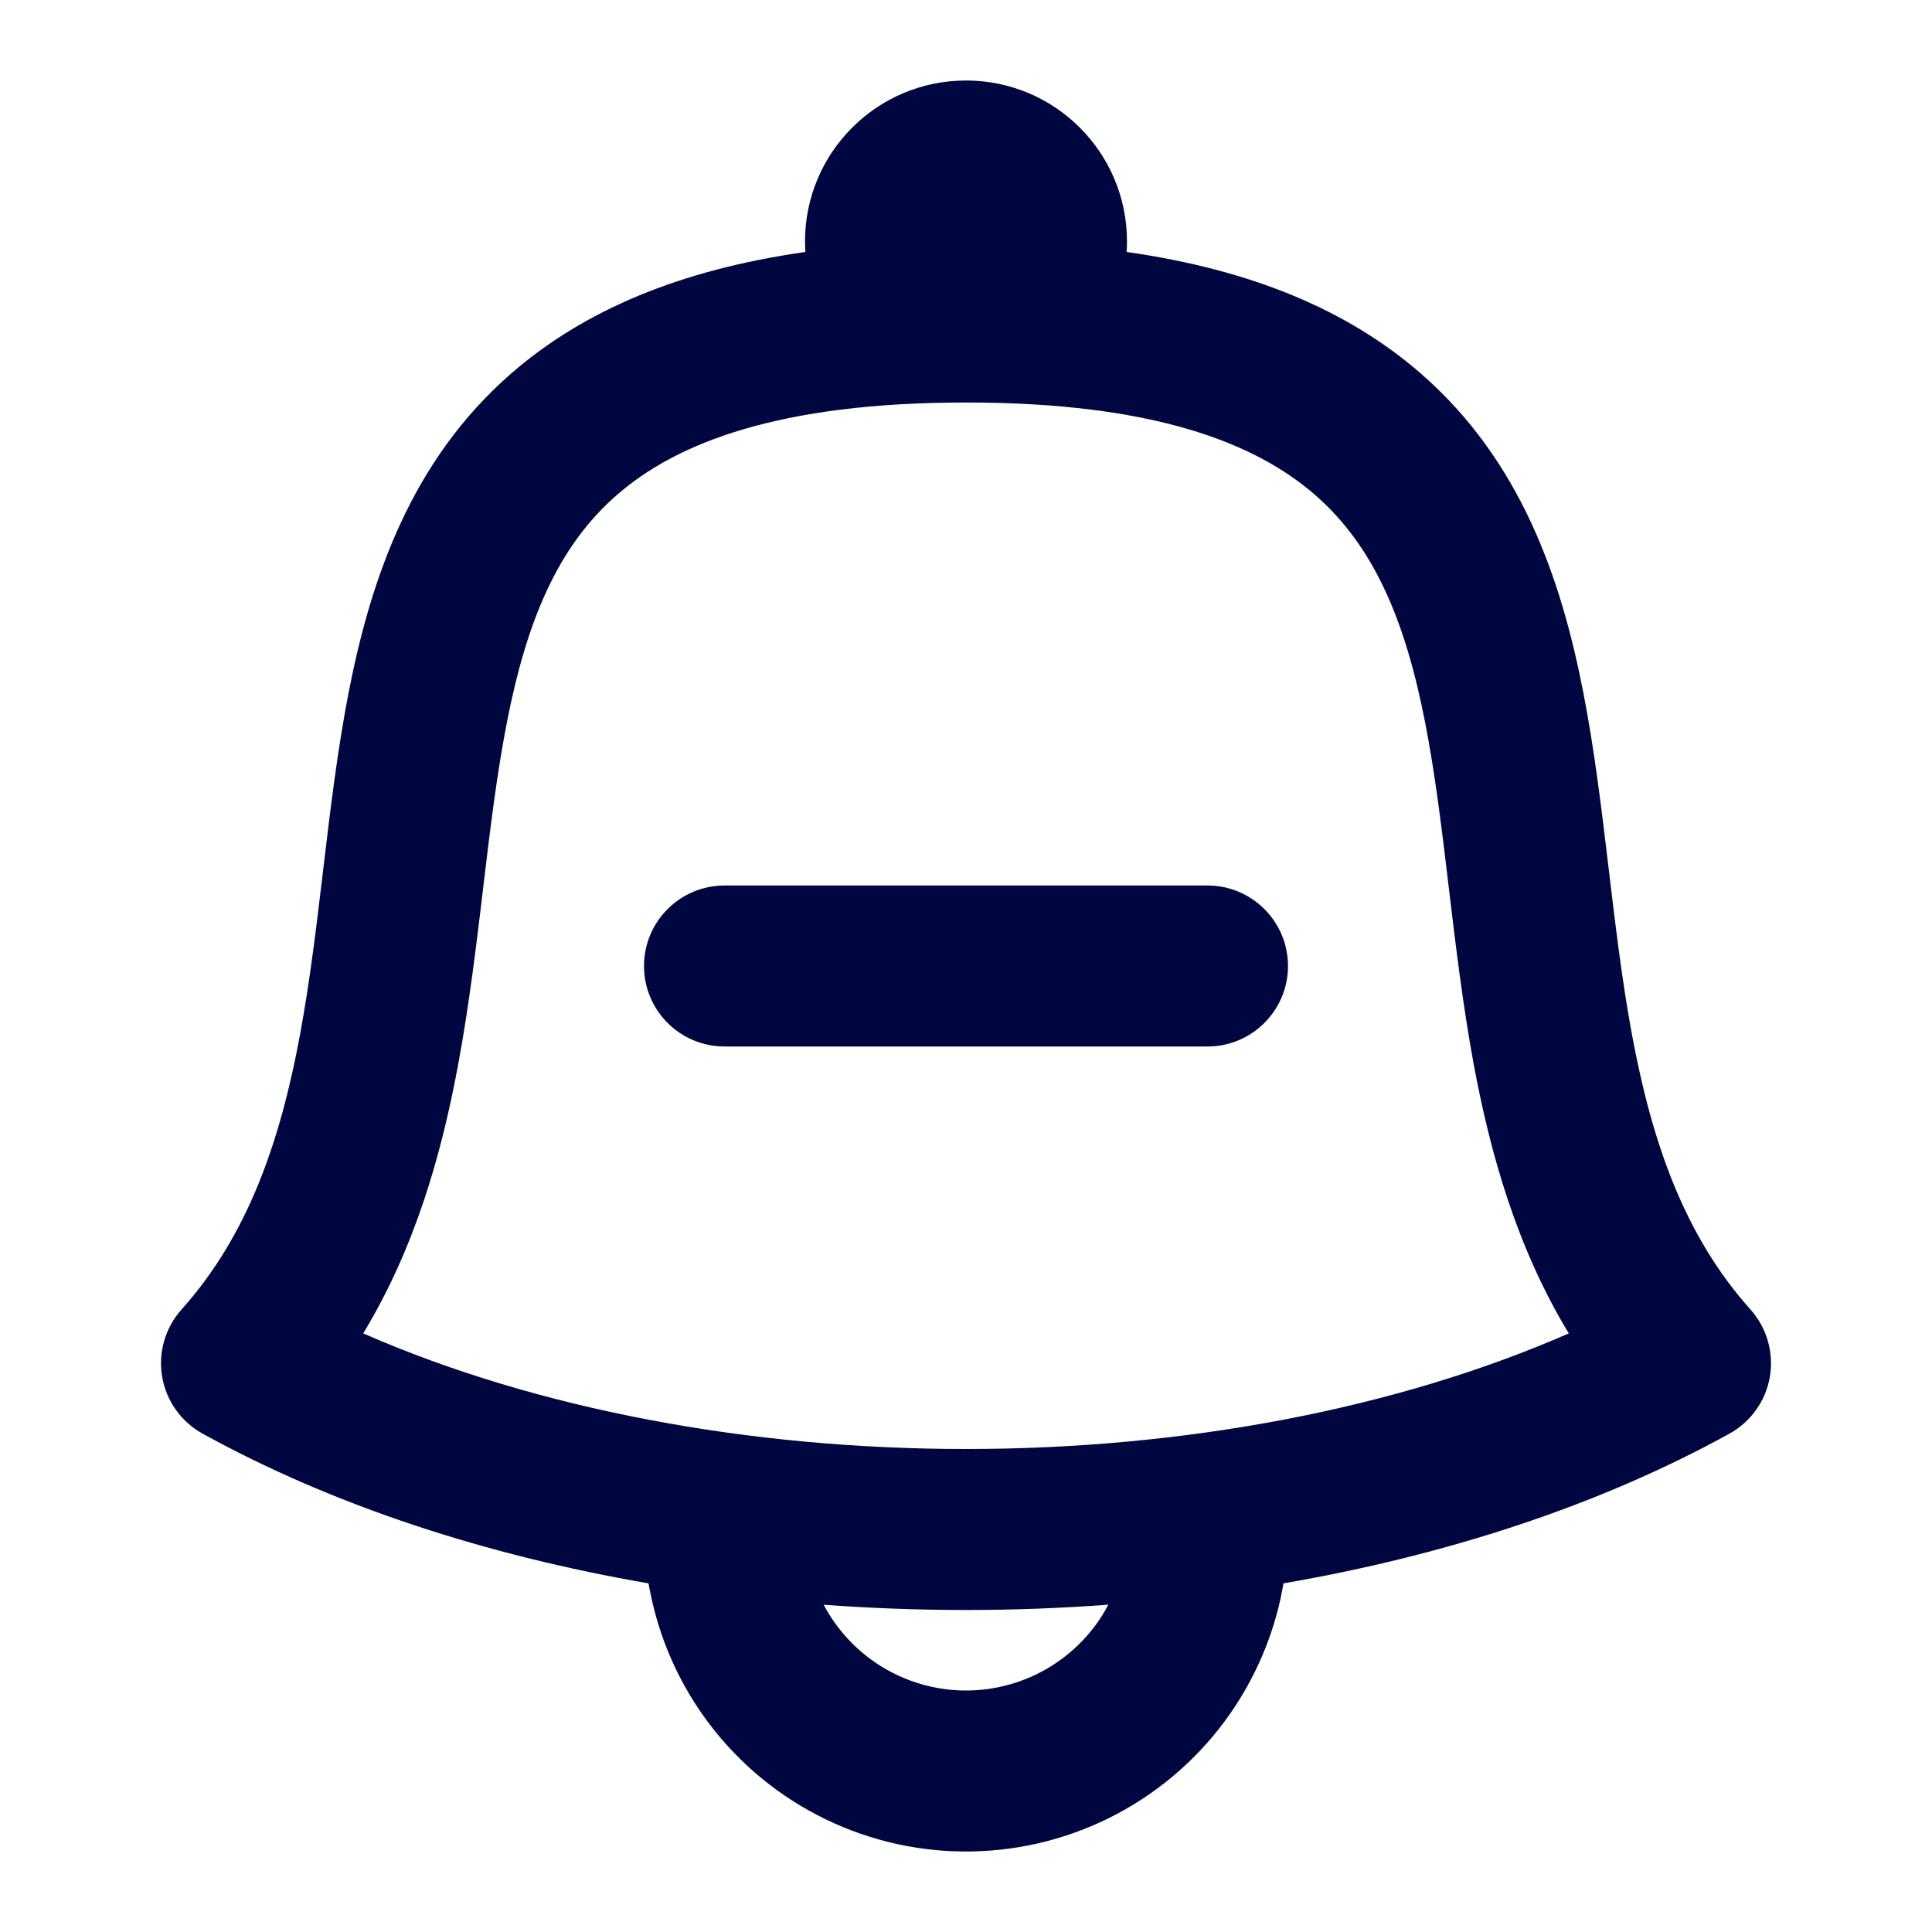 <svg width="24" height="24" viewBox="0 0 24 24" fill="none" xmlns="http://www.w3.org/2000/svg">
<path d="M15 13C15.552 13 16 12.552 16 12C16 11.448 15.552 11 15 11L9 11C8.448 11 8 11.448 8 12C8 12.552 8.448 13 9 13H15Z" fill="#000640"/>
<path fill-rule="evenodd" clip-rule="evenodd" d="M14 3C14 3.046 13.998 3.09 13.995 3.13C15.559 3.352 16.752 3.859 17.648 4.638C18.89 5.719 19.392 7.182 19.668 8.601C19.807 9.312 19.895 10.052 19.98 10.76L19.983 10.786C20.068 11.498 20.149 12.181 20.272 12.847C20.521 14.192 20.923 15.349 21.745 16.267C21.948 16.494 22.037 16.802 21.986 17.102C21.935 17.403 21.749 17.663 21.483 17.81C19.852 18.709 17.946 19.324 15.944 19.669C15.932 19.736 15.919 19.803 15.905 19.87C15.783 20.416 15.547 20.932 15.213 21.383C14.837 21.89 14.346 22.301 13.781 22.582C13.216 22.863 12.592 23.006 11.961 23C11.33 22.994 10.709 22.838 10.149 22.546C9.59 22.254 9.107 21.834 8.741 21.319C8.416 20.862 8.191 20.342 8.08 19.793C8.071 19.752 8.064 19.71 8.056 19.669C6.054 19.324 4.149 18.709 2.518 17.81C2.251 17.663 2.065 17.403 2.014 17.102C1.963 16.802 2.052 16.494 2.255 16.267C3.077 15.349 3.479 14.192 3.728 12.847C3.851 12.181 3.932 11.498 4.017 10.786L4.02 10.76C4.104 10.052 4.193 9.312 4.331 8.601C4.608 7.182 5.11 5.719 6.352 4.638C7.248 3.859 8.441 3.352 10.005 3.13C10.002 3.089 10 3.046 10 3C10 1.895 10.895 1 12 1C13.105 1 14 1.895 14 3ZM10.232 19.935C10.273 20.012 10.319 20.088 10.371 20.16C10.554 20.417 10.795 20.627 11.075 20.773C11.355 20.919 11.665 20.997 11.981 21C12.296 21.003 12.608 20.931 12.891 20.791C13.173 20.65 13.419 20.445 13.607 20.191C13.667 20.11 13.721 20.024 13.768 19.934C13.18 19.978 12.589 20 12 20C11.411 20 10.82 19.978 10.232 19.935ZM12 18C9.317 18 6.673 17.51 4.512 16.564C5.158 15.498 5.487 14.332 5.694 13.21C5.829 12.481 5.917 11.742 6 11.05L6.006 10.997C6.092 10.276 6.173 9.609 6.295 8.983C6.539 7.727 6.922 6.793 7.665 6.147C8.405 5.503 9.671 5 12 5C14.329 5 15.595 5.503 16.335 6.147C17.077 6.793 17.461 7.727 17.705 8.983C17.827 9.609 17.908 10.276 17.994 10.997L18 11.05C18.083 11.742 18.171 12.481 18.305 13.211C18.513 14.332 18.842 15.498 19.488 16.564C17.327 17.51 14.683 18 12 18Z" fill="#000640"/>
</svg>
